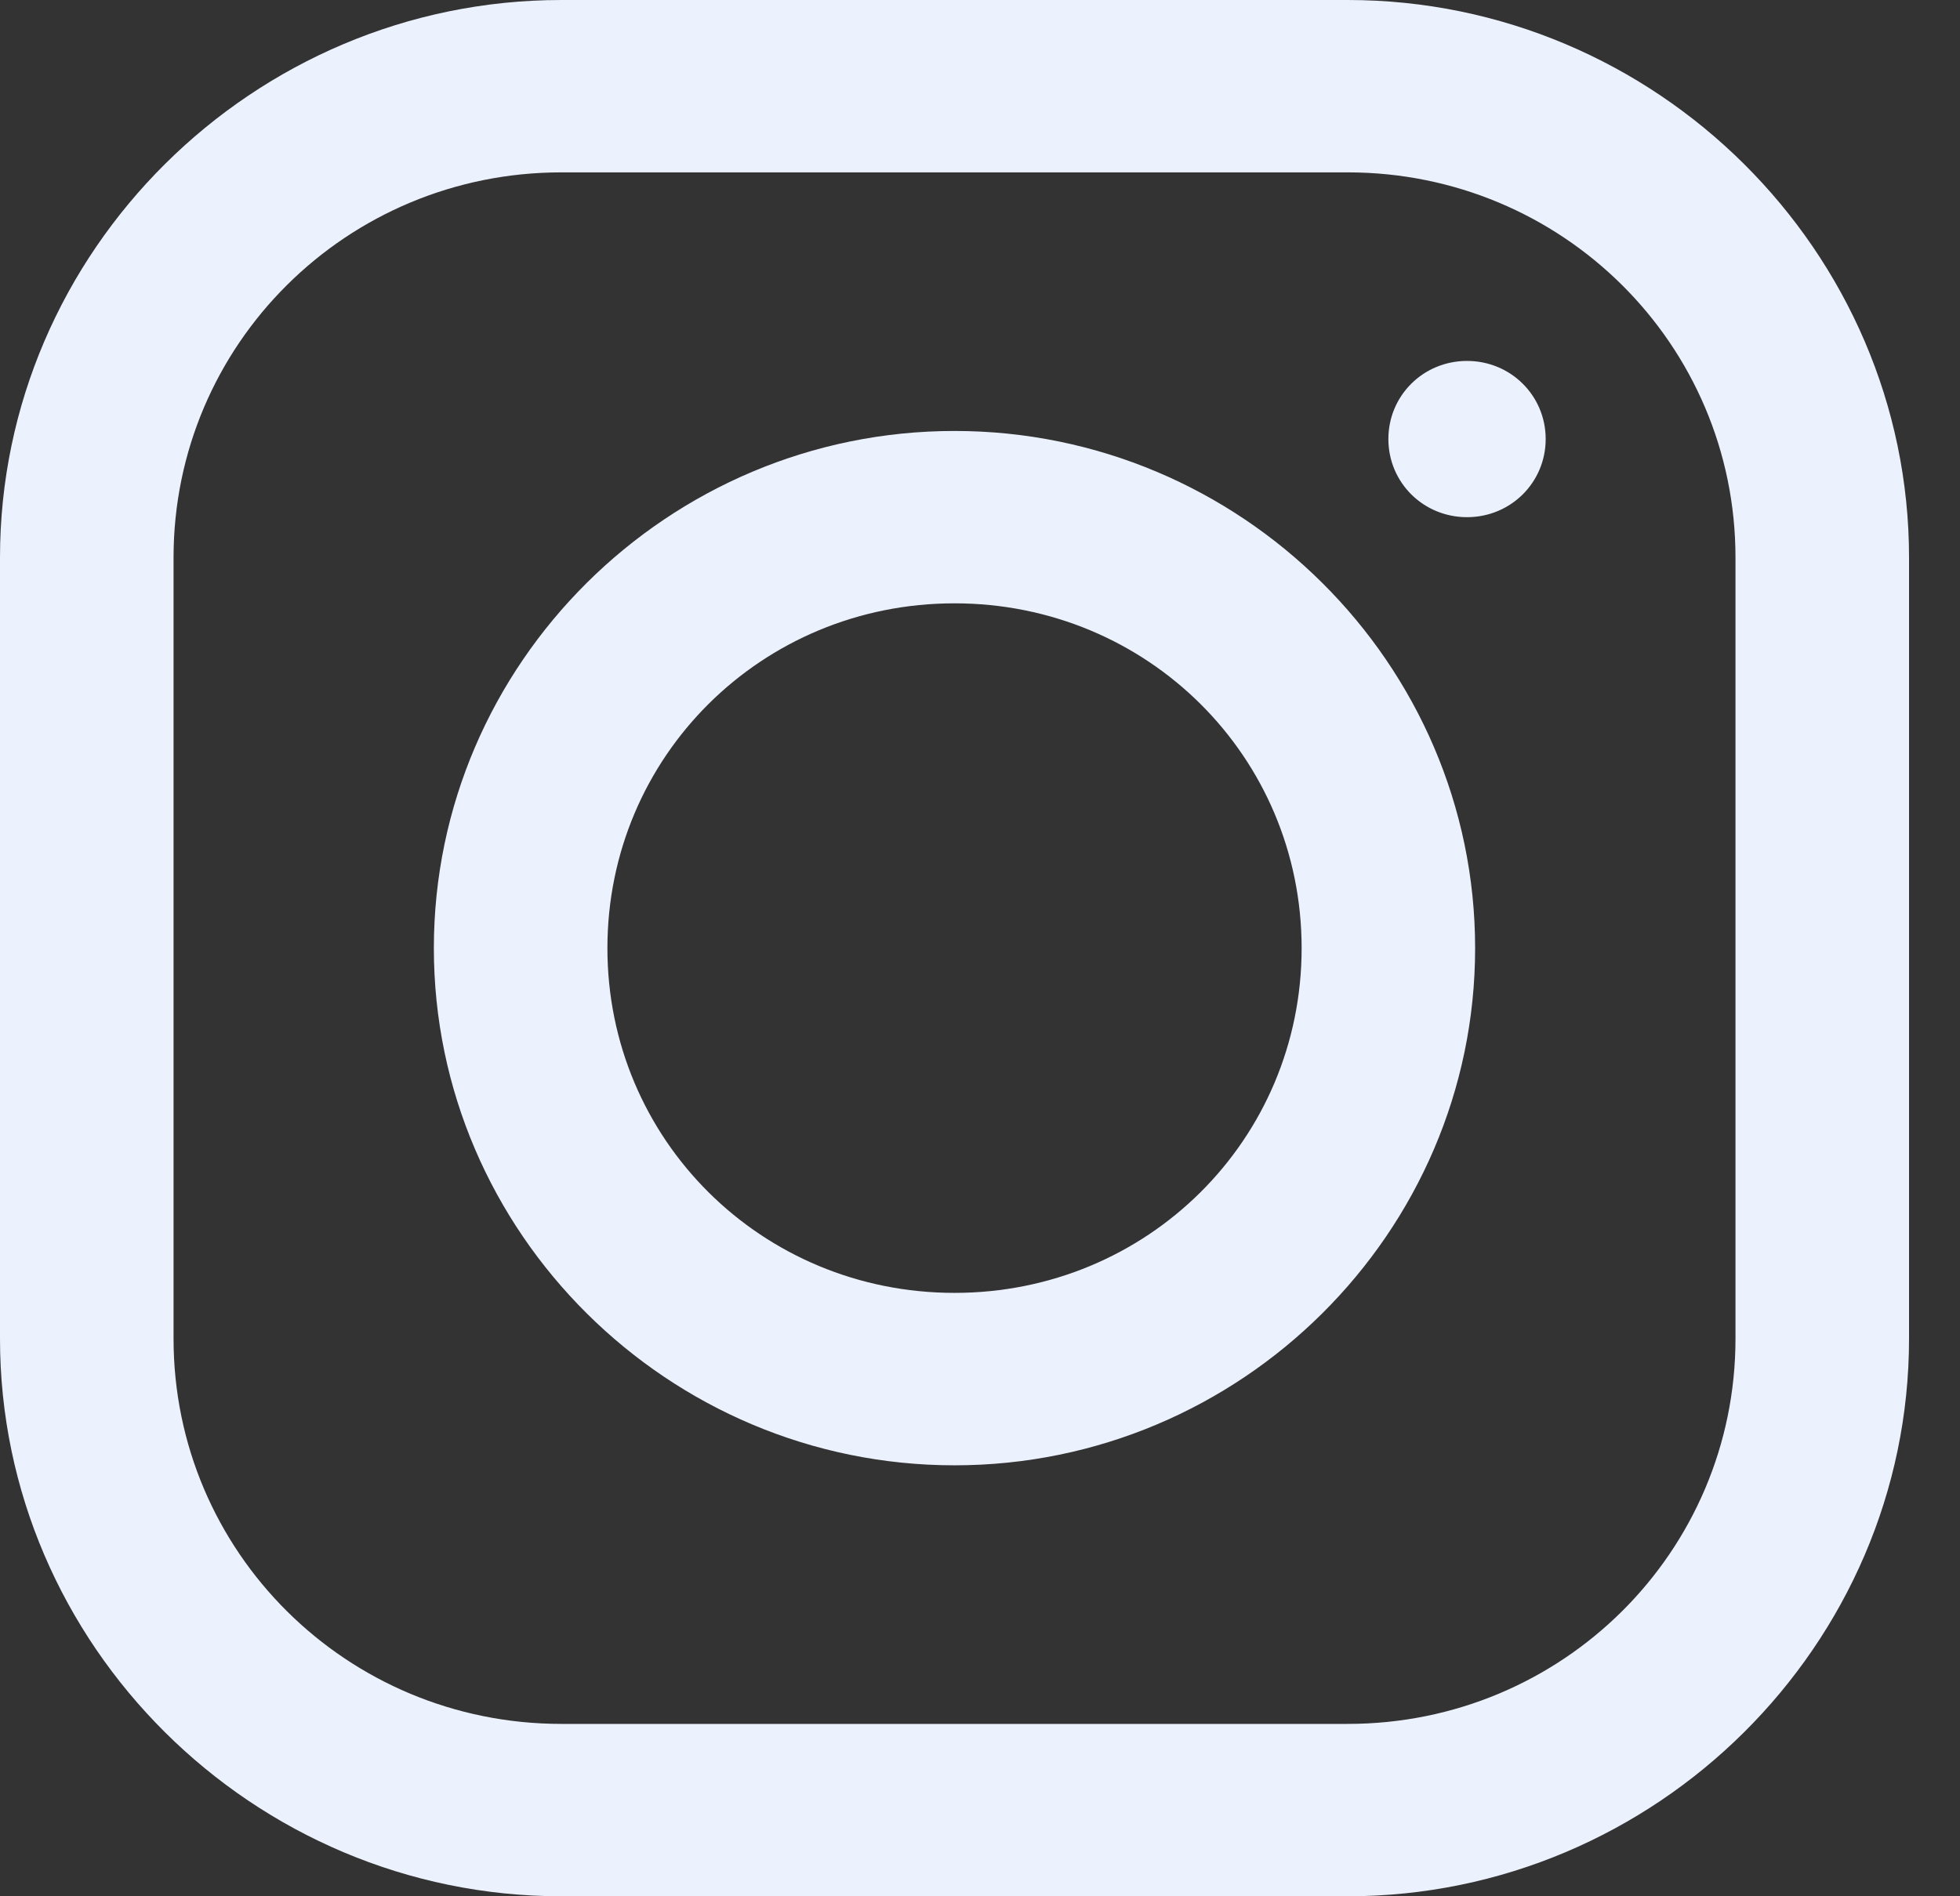 <svg width="31" height="30" viewBox="0 0 31 30" fill="none" xmlns="http://www.w3.org/2000/svg">
<rect x="0" y="0" width="31" height="30" fill="#333333" stroke="none"/>
<path d="M8.878 0C4.005 0 0 3.974 0 8.821V21.179C0 26.021 3.999 30 8.878 30H21.316C26.189 30 30.194 26.026 30.194 21.179V8.821C30.194 3.979 26.194 0 21.316 0H8.878ZM8.878 2.727H21.316C24.709 2.727 27.449 5.449 27.449 8.821V21.179C27.449 24.551 24.709 27.273 21.316 27.273H8.878C5.484 27.273 2.745 24.551 2.745 21.179V8.821C2.745 5.449 5.484 2.727 8.878 2.727ZM23.203 5.71C22.511 5.71 21.959 6.259 21.959 6.946C21.959 7.633 22.511 8.182 23.203 8.182C23.894 8.182 24.447 7.633 24.447 6.946C24.447 6.259 23.894 5.71 23.203 5.71ZM15.097 6.818C10.567 6.818 6.862 10.499 6.862 15C6.862 19.501 10.567 23.182 15.097 23.182C19.627 23.182 23.331 19.501 23.331 15C23.331 10.499 19.627 6.818 15.097 6.818ZM15.097 9.545C18.147 9.545 20.587 11.969 20.587 15C20.587 18.031 18.147 20.454 15.097 20.454C12.046 20.454 9.607 18.031 9.607 15C9.607 11.969 12.046 9.545 15.097 9.545Z" fill="#ECF1FE"/>
</svg>
